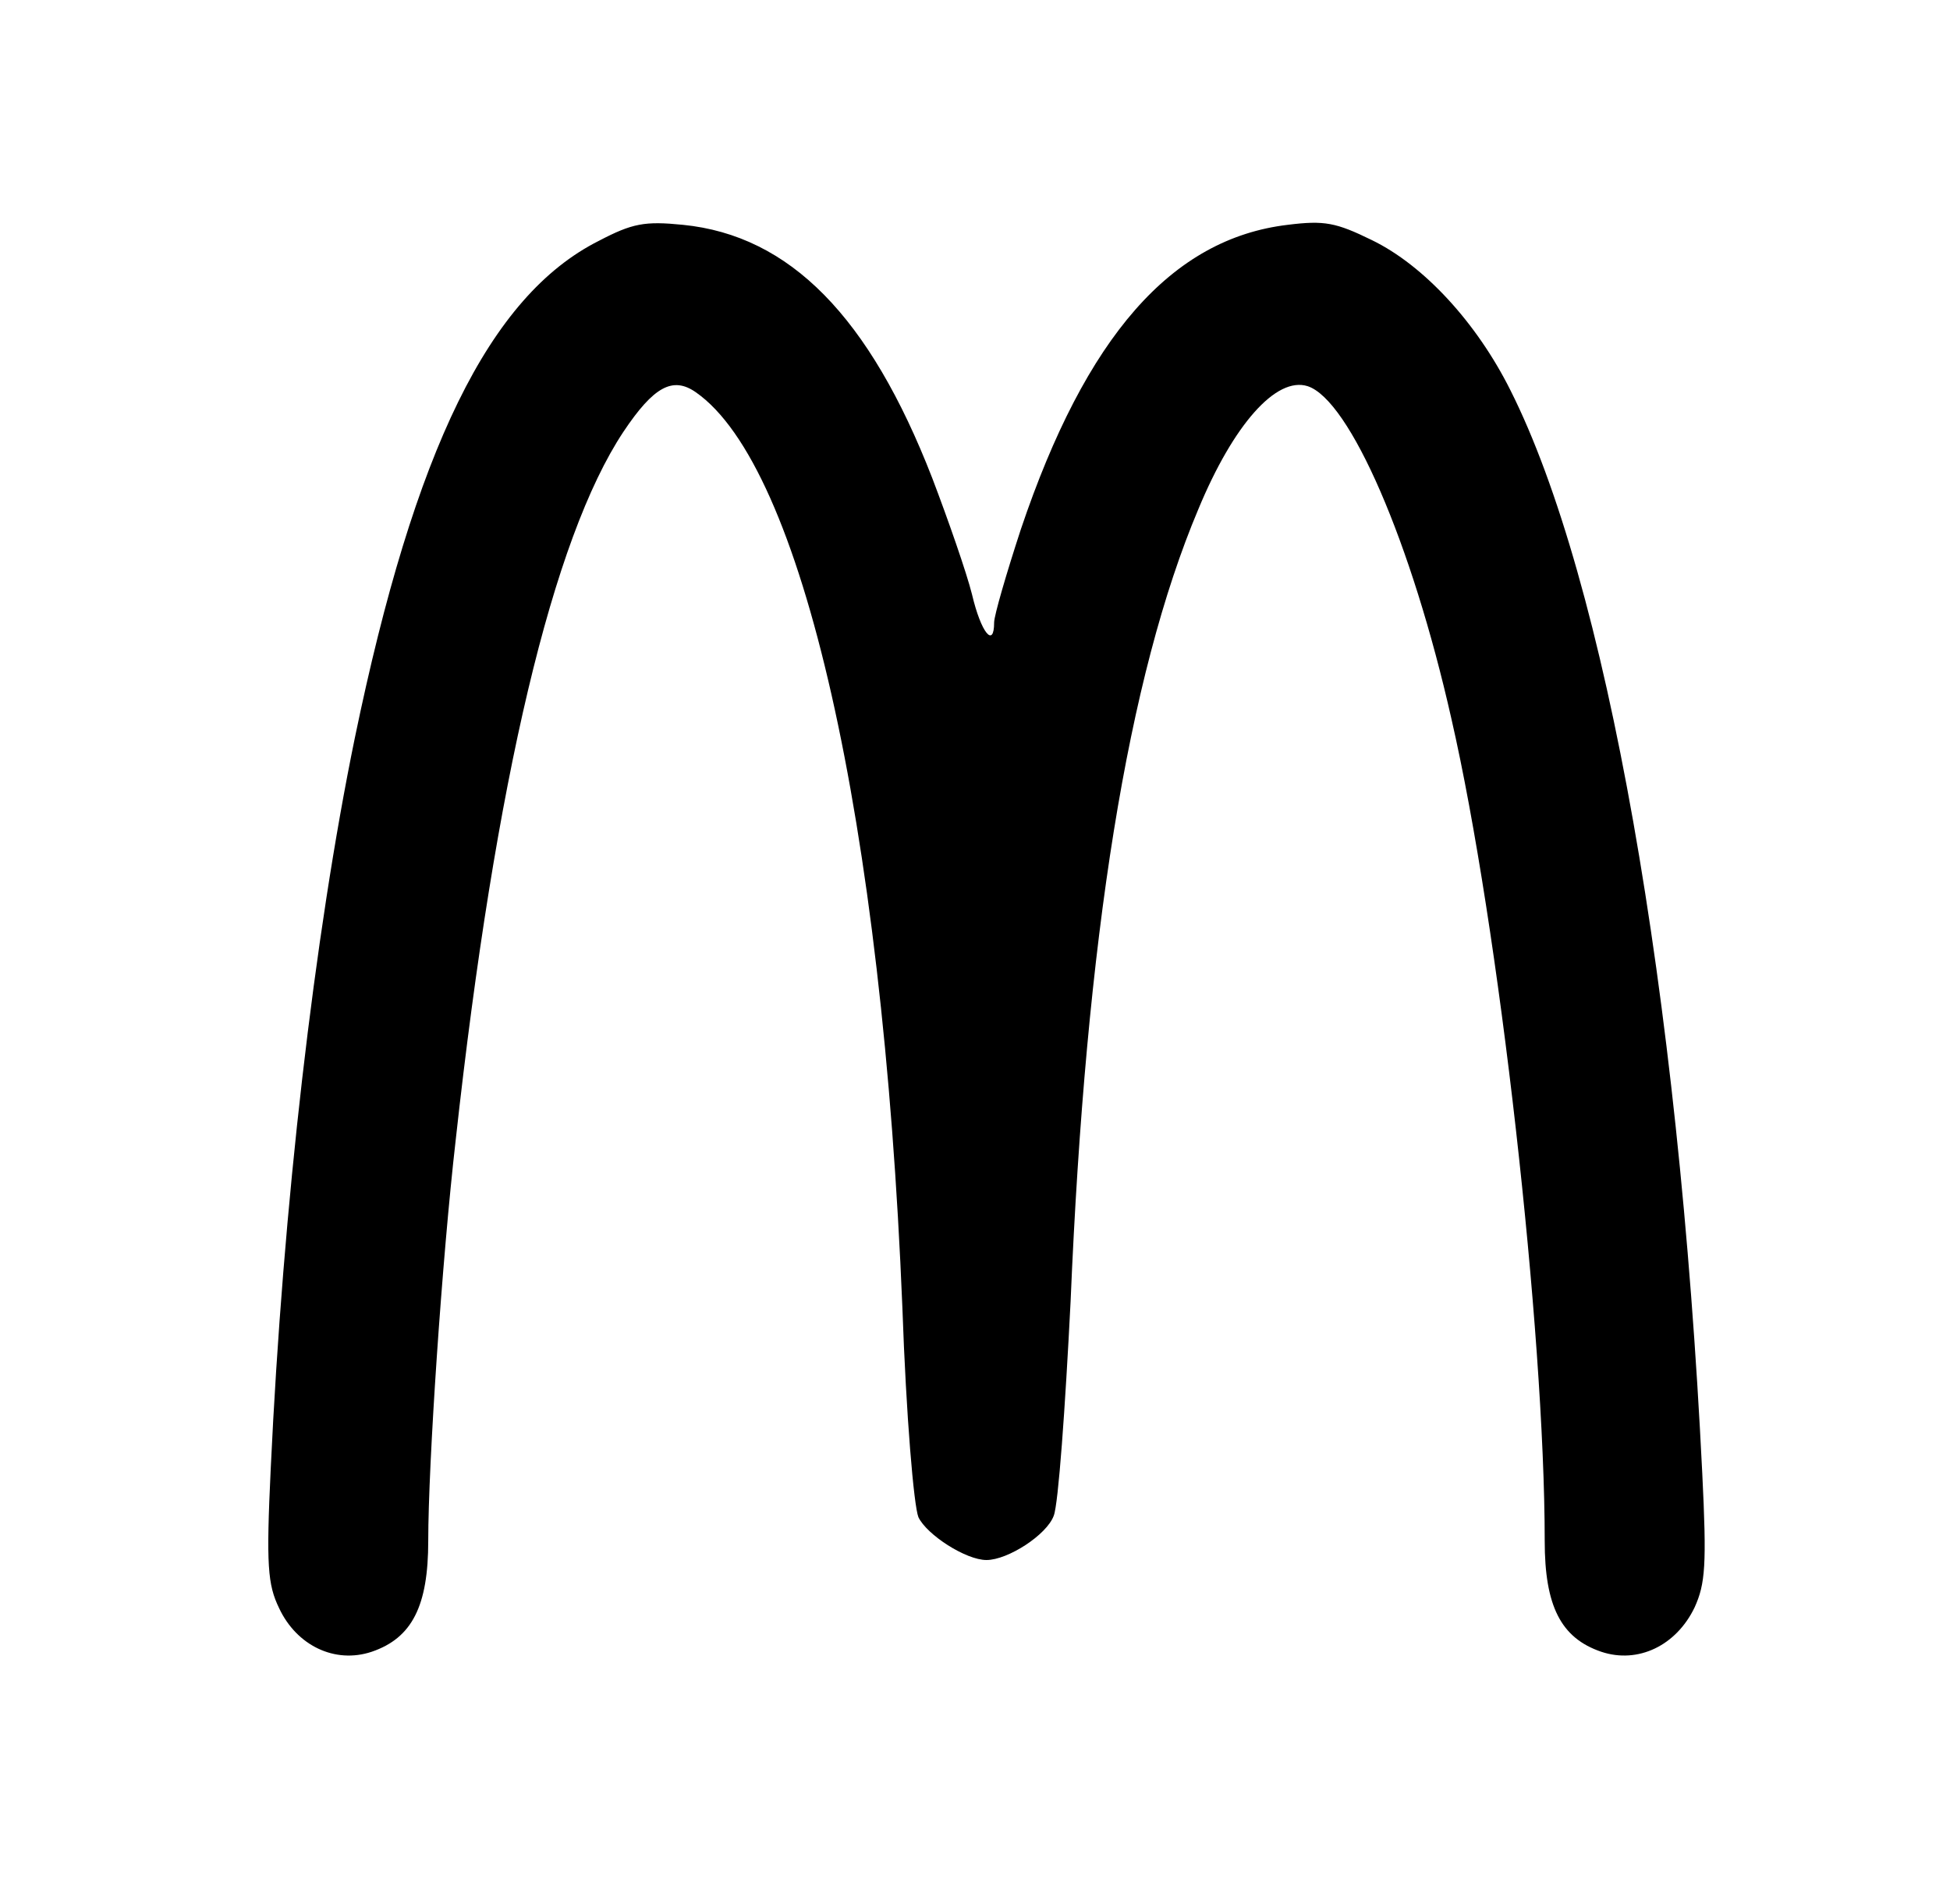 <?xml version="1.0" standalone="no"?>
<!DOCTYPE svg PUBLIC "-//W3C//DTD SVG 20010904//EN"
 "http://www.w3.org/TR/2001/REC-SVG-20010904/DTD/svg10.dtd">
<svg version="1.0" xmlns="http://www.w3.org/2000/svg"
 width="255pt" height="249pt" viewBox="0 0 255 249"
 preserveAspectRatio="xMidYMid meet">

<g transform="translate(0,249) scale(0.1,-0.1)"
fill="#000000" stroke="none">
<path d="M783 2175 c-143 -72 -241 -273 -319 -650 -53 -258 -94 -613 -110
-956 -6 -126 -4 -151 11 -182 23 -49 73 -73 121 -57 53 18 74 60 74 145 0 101
18 368 36 525 52 472 127 786 219 925 40 60 65 73 95 52 139 -97 244 -559 270
-1196 5 -144 15 -260 21 -275 11 -23 62 -56 89 -56 28 0 79 33 88 58 6 15 15
141 22 280 20 477 75 818 167 1036 46 111 102 174 143 161 55 -18 136 -204
188 -435 62 -270 122 -802 122 -1075 0 -85 21 -127 74 -145 48 -16 98 8 122
58 14 31 16 55 10 176 -31 631 -126 1168 -251 1416 -44 88 -113 163 -181 196
-47 23 -62 26 -110 20 -152 -18 -264 -146 -349 -398 -19 -58 -35 -113 -35
-122 0 -34 -17 -14 -29 37 -7 28 -31 97 -52 152 -82 211 -186 317 -326 331
-50 5 -66 2 -110 -21z"/>
</g>
</svg>

